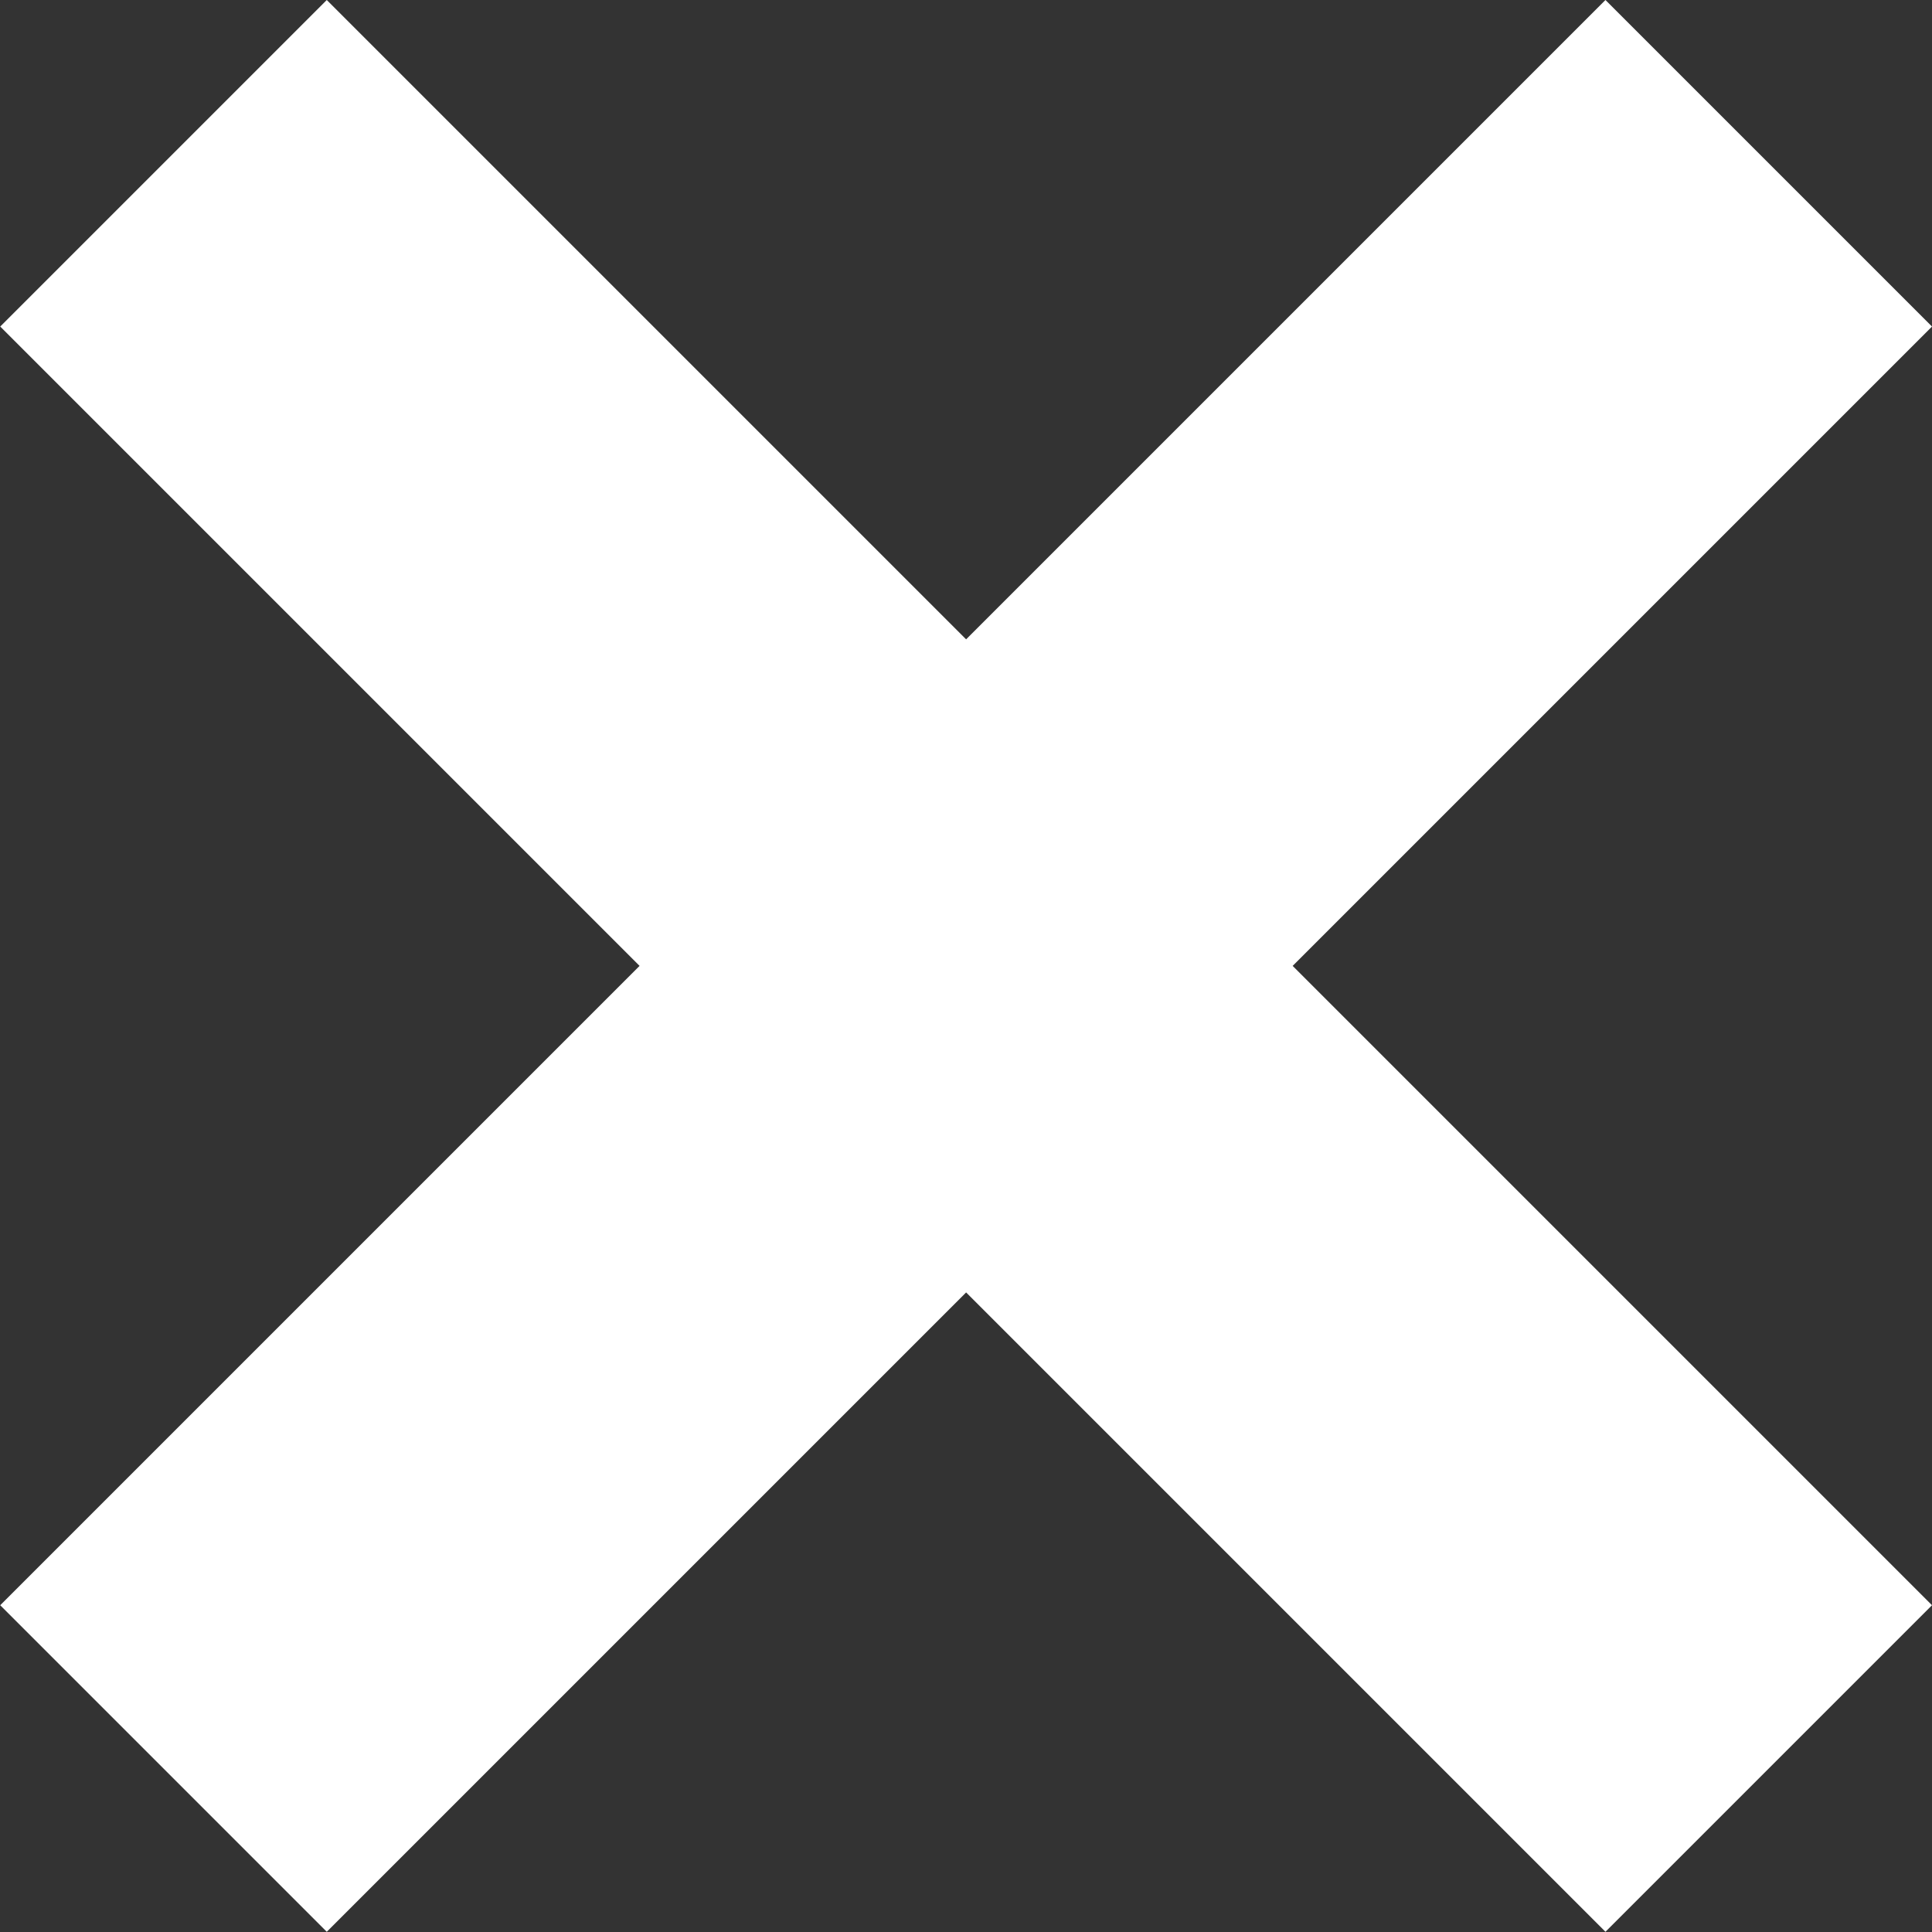 <svg xmlns="http://www.w3.org/2000/svg" width="8.573" height="8.573" viewBox="0 0 8.573 8.573">
  <rect x="0" y="0" width="8.573" height="8.573" fill="#333333" stroke="none"/>
  <path id="Path_497" data-name="Path 497" d="M213.026,205.9l-2.837,2.837-2.837-2.837-1.449,1.449,2.837,2.837-2.837,2.837,1.449,1.449,2.837-2.837,2.837,2.837,1.449-1.449-2.837-2.837,2.837-2.837Z" transform="translate(-205.902 -205.9)" fill="#fff"/>
</svg>
